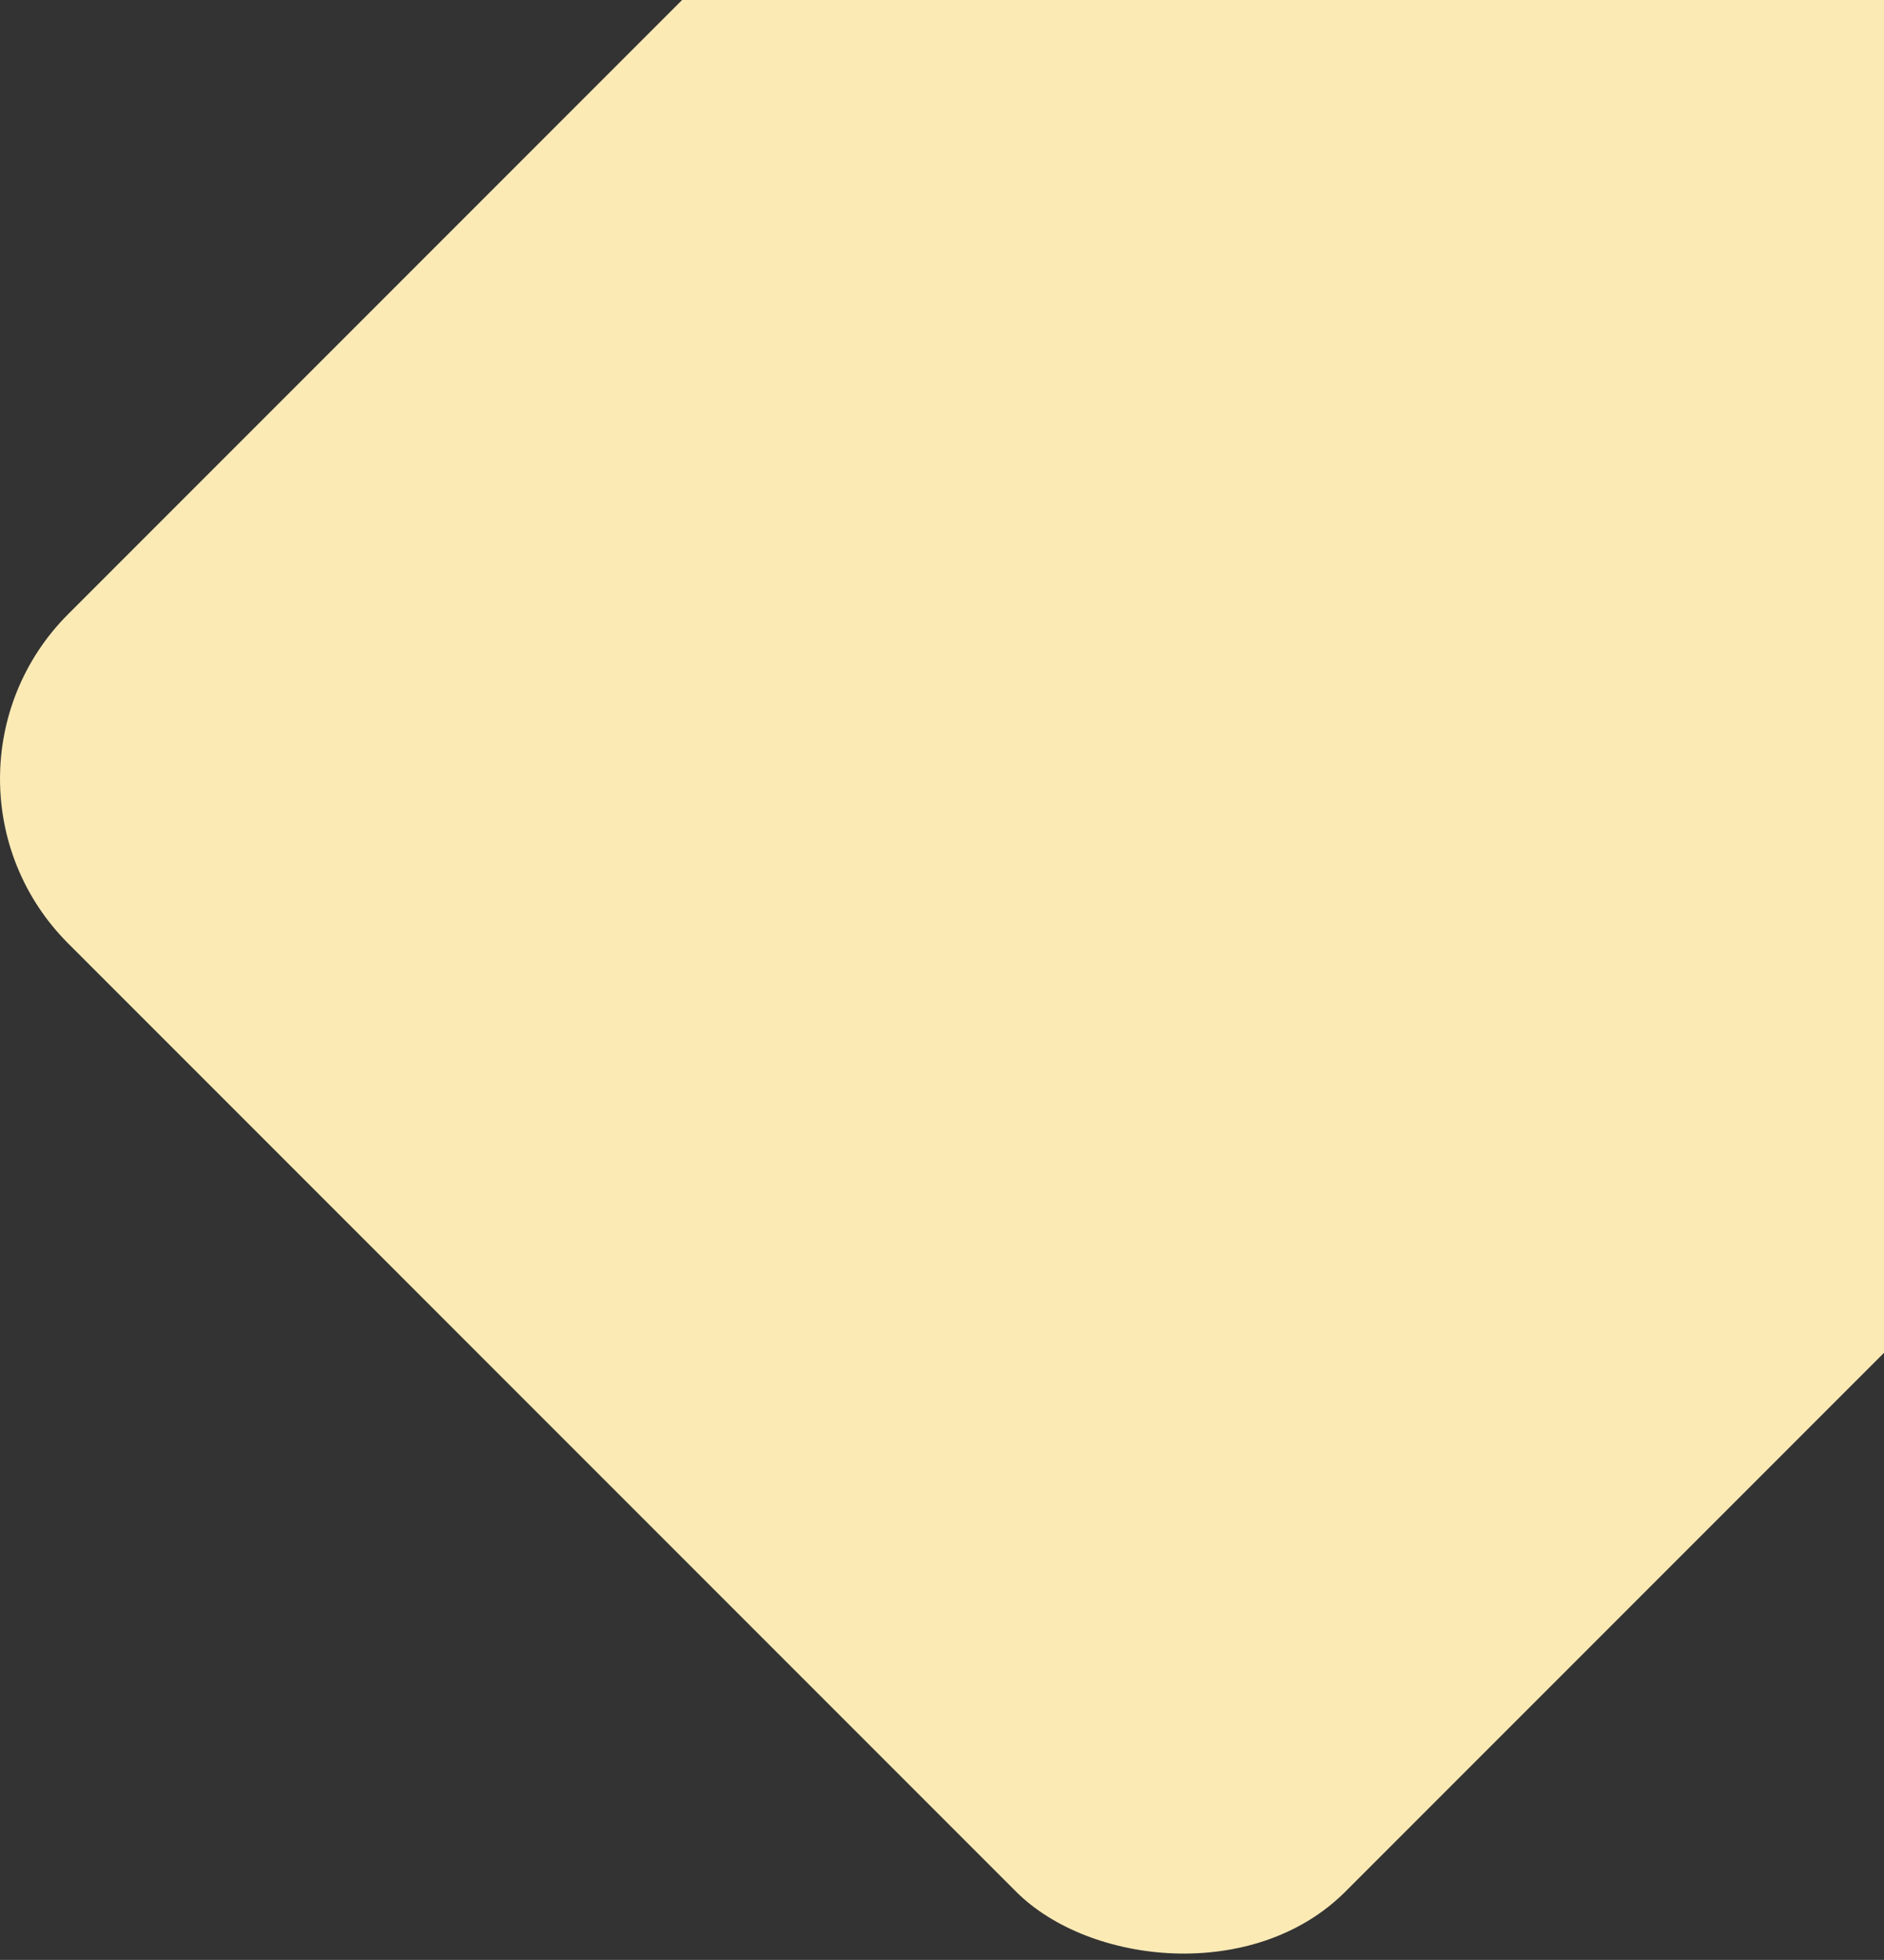 <svg width="801" height="833" fill="rgb(252, 234, 181) 
" xmlns="http://www.w3.org/2000/svg"><rect width="100%" height="100%" fill="#333333" stroke="none"/><rect x="-41" y="331" 
width="1376.03" height="767.907" rx="99" 
transform="rotate(-45 -41 331)" fill="rgb(252, 234, 181)"/>
</svg>